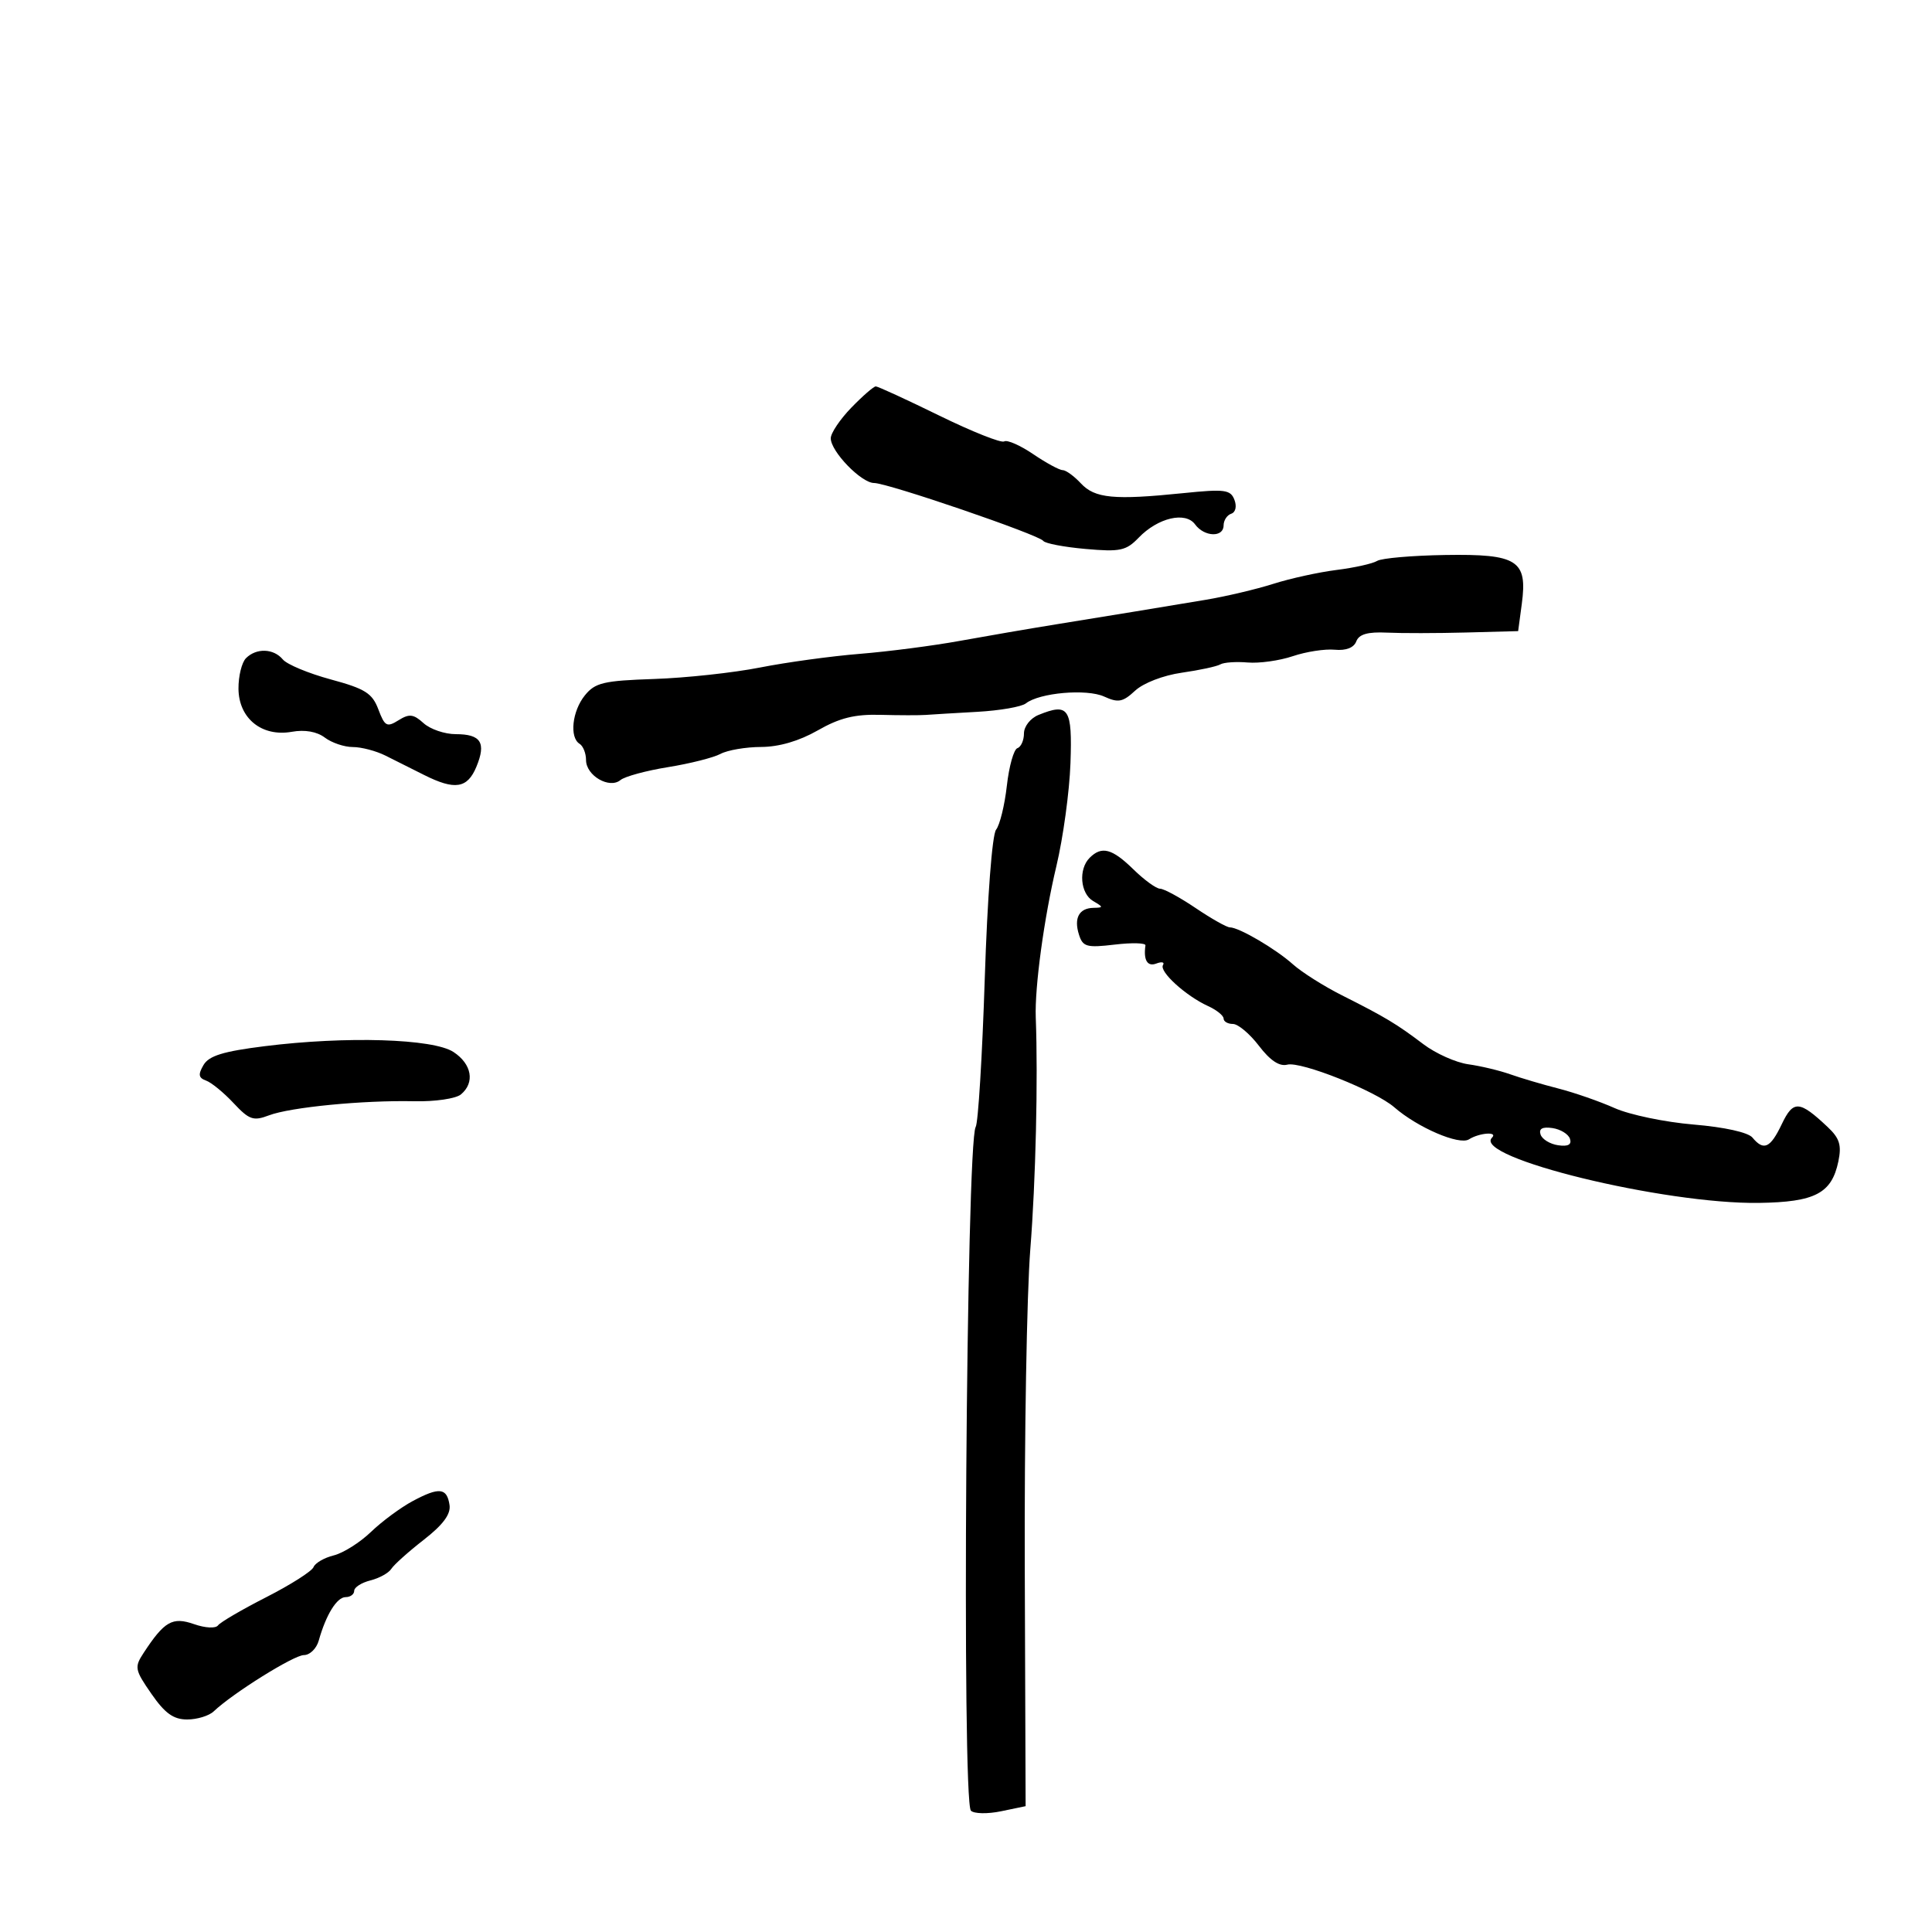 <svg xmlns="http://www.w3.org/2000/svg" width="300" height="300" viewBox="0 0 300 300" version="1.1">
	<path d="M 132.196 63.298 C 130.438 65.111, 129 67.253, 129 68.058 C 129 70.106, 133.742 75, 135.726 75 C 137.836 75, 161.337 83.041, 162 83.990 C 162.275 84.384, 165.226 84.946, 168.557 85.241 C 173.938 85.716, 174.858 85.521, 176.808 83.496 C 179.791 80.396, 184.077 79.385, 185.571 81.428 C 187.003 83.386, 190 83.491, 190 81.583 C 190 80.804, 190.531 79.990, 191.180 79.773 C 191.865 79.545, 192.074 78.636, 191.679 77.606 C 191.075 76.033, 190.174 75.916, 183.749 76.573 C 172.992 77.674, 170.013 77.391, 167.844 75.063 C 166.787 73.928, 165.510 73, 165.005 73 C 164.501 73, 162.440 71.881, 160.426 70.514 C 158.411 69.147, 156.388 68.260, 155.929 68.544 C 155.471 68.827, 150.932 67.021, 145.843 64.530 C 140.754 62.038, 136.321 60, 135.992 60 C 135.662 60, 133.954 61.484, 132.196 63.298 M 213.842 87.098 C 213.156 87.521, 210.324 88.153, 207.548 88.502 C 204.772 88.851, 200.349 89.821, 197.720 90.658 C 195.091 91.496, 190.366 92.611, 187.220 93.137 C 179.824 94.373, 173.300 95.443, 164 96.946 C 159.875 97.613, 153.125 98.772, 149 99.522 C 144.875 100.272, 137.900 101.176, 133.500 101.530 C 129.100 101.884, 122.125 102.840, 118 103.654 C 113.875 104.467, 106.480 105.268, 101.568 105.432 C 93.716 105.696, 92.416 106.004, 90.818 107.977 C 88.844 110.415, 88.399 114.510, 90 115.500 C 90.550 115.840, 91 116.976, 91 118.024 C 91 120.440, 94.635 122.548, 96.348 121.126 C 97.019 120.569, 100.341 119.667, 103.730 119.121 C 107.118 118.575, 110.786 117.650, 111.880 117.064 C 112.974 116.479, 115.811 115.995, 118.184 115.988 C 120.964 115.980, 124.094 115.065, 126.978 113.417 C 130.378 111.473, 132.724 110.892, 136.728 111 C 139.628 111.079, 142.787 111.084, 143.750 111.012 C 144.713 110.940, 148.331 110.723, 151.790 110.530 C 155.250 110.336, 158.625 109.750, 159.290 109.226 C 161.399 107.566, 168.738 106.924, 171.456 108.162 C 173.645 109.159, 174.347 109.026, 176.260 107.250 C 177.545 106.058, 180.633 104.867, 183.500 104.458 C 186.250 104.066, 188.944 103.485, 189.486 103.168 C 190.028 102.850, 191.941 102.717, 193.738 102.872 C 195.535 103.027, 198.691 102.585, 200.752 101.889 C 202.814 101.193, 205.739 100.743, 207.252 100.888 C 209.005 101.056, 210.222 100.585, 210.603 99.593 C 211.030 98.479, 212.383 98.092, 215.350 98.233 C 217.633 98.343, 223.153 98.335, 227.618 98.216 L 235.737 98 236.305 93.759 C 237.212 86.999, 235.642 85.999, 224.402 86.179 C 219.279 86.261, 214.527 86.674, 213.842 87.098 M 38.200 102.200 C 37.540 102.860, 37.014 104.998, 37.031 106.950 C 37.072 111.562, 40.664 114.458, 45.319 113.632 C 47.343 113.272, 49.206 113.600, 50.441 114.533 C 51.509 115.340, 53.464 116, 54.787 116 C 56.109 116, 58.386 116.597, 59.846 117.326 C 61.306 118.056, 63.999 119.406, 65.831 120.326 C 70.631 122.738, 72.577 122.436, 73.975 119.060 C 75.522 115.325, 74.683 114, 70.770 114 C 69.058 114, 66.809 113.232, 65.773 112.294 C 64.201 110.872, 63.554 110.798, 61.876 111.845 C 60.075 112.970, 59.748 112.793, 58.751 110.150 C 57.803 107.639, 56.699 106.945, 51.357 105.499 C 47.904 104.564, 44.555 103.169, 43.917 102.400 C 42.492 100.683, 39.811 100.589, 38.200 102.200 M 161.250 111.019 C 160 111.528, 159 112.802, 159 113.884 C 159 114.956, 158.542 115.986, 157.982 116.173 C 157.422 116.359, 156.685 118.984, 156.344 122.006 C 156.004 125.028, 155.251 128.099, 154.672 128.832 C 154.061 129.604, 153.322 139.344, 152.912 152.012 C 152.523 164.028, 151.889 174.371, 151.503 174.995 C 150.042 177.359, 149.329 279.729, 150.763 281.163 C 151.247 281.647, 153.356 281.687, 155.450 281.252 L 159.258 280.461 159.126 243.480 C 159.054 223.141, 159.440 200.875, 159.985 194 C 160.825 183.403, 161.197 167.608, 160.833 158 C 160.654 153.298, 162.124 142.505, 164.033 134.500 C 165.082 130.100, 166.066 122.915, 166.220 118.534 C 166.522 109.944, 165.963 109.100, 161.250 111.019 M 169.200 133.200 C 167.432 134.968, 167.741 138.750, 169.750 139.920 C 171.355 140.855, 171.360 140.942, 169.809 140.970 C 167.558 141.010, 166.722 142.548, 167.543 145.136 C 168.143 147.025, 168.740 147.191, 173.091 146.676 C 175.773 146.358, 177.921 146.414, 177.865 146.799 C 177.532 149.087, 178.167 150.150, 179.552 149.618 C 180.406 149.291, 180.871 149.400, 180.586 149.861 C 179.970 150.858, 184.138 154.650, 187.568 156.213 C 188.906 156.822, 190 157.699, 190 158.161 C 190 158.622, 190.652 159, 191.449 159 C 192.246 159, 194.064 160.528, 195.489 162.396 C 197.226 164.674, 198.674 165.636, 199.887 165.319 C 201.988 164.770, 213.568 169.380, 216.500 171.933 C 220.120 175.086, 226.595 177.870, 228.096 176.919 C 229.721 175.891, 232.655 175.678, 231.673 176.660 C 228.611 179.723, 258.408 186.999, 273.139 186.786 C 281.844 186.660, 284.425 185.311, 285.460 180.344 C 285.986 177.821, 285.654 176.751, 283.809 175.012 C 279.405 170.863, 278.465 170.802, 276.677 174.551 C 274.898 178.282, 273.871 178.754, 272.119 176.643 C 271.446 175.832, 267.768 175.018, 262.971 174.618 C 258.558 174.250, 253.047 173.101, 250.724 172.066 C 248.401 171.030, 244.475 169.663, 242 169.029 C 239.525 168.396, 236.150 167.398, 234.500 166.813 C 232.850 166.228, 229.925 165.530, 228 165.262 C 226.075 164.994, 222.932 163.588, 221.016 162.137 C 216.849 158.984, 215.097 157.932, 208.388 154.557 C 205.577 153.143, 202.148 150.976, 200.769 149.743 C 198.073 147.331, 192.388 144, 190.969 144 C 190.491 144, 188.100 142.650, 185.655 141 C 183.210 139.350, 180.728 138, 180.139 138 C 179.551 138, 177.688 136.650, 176 135 C 172.681 131.755, 171.071 131.329, 169.200 133.200 M 41.099 162.451 C 34.655 163.256, 32.442 163.938, 31.599 165.379 C 30.739 166.848, 30.826 167.374, 32 167.794 C 32.825 168.089, 34.742 169.658, 36.260 171.282 C 38.697 173.887, 39.343 174.112, 41.760 173.193 C 45.098 171.925, 56.420 170.825, 64.319 171.001 C 67.536 171.073, 70.778 170.600, 71.569 169.943 C 73.777 168.110, 73.270 165.223, 70.410 163.349 C 67.257 161.283, 53.762 160.870, 41.099 162.451 M 239.217 176.166 C 239.459 176.900, 240.684 177.650, 241.940 177.834 C 243.491 178.061, 244.082 177.741, 243.783 176.834 C 243.541 176.100, 242.316 175.350, 241.060 175.166 C 239.509 174.939, 238.918 175.259, 239.217 176.166 M 64.104 233.075 C 62.236 234.074, 59.311 236.234, 57.604 237.876 C 55.897 239.518, 53.295 241.158, 51.822 241.521 C 50.350 241.884, 48.938 242.702, 48.686 243.340 C 48.434 243.978, 45.139 246.075, 41.364 248 C 37.589 249.925, 34.211 251.898, 33.857 252.385 C 33.491 252.890, 31.885 252.807, 30.122 252.192 C 26.779 251.027, 25.525 251.743, 22.306 256.656 C 20.846 258.884, 20.920 259.278, 23.511 263.016 C 25.614 266.051, 26.937 267, 29.065 267 C 30.600 267, 32.452 266.435, 33.179 265.745 C 36.164 262.910, 45.634 257, 47.191 257 C 48.112 257, 49.149 255.988, 49.495 254.750 C 50.622 250.729, 52.309 248, 53.669 248 C 54.401 248, 55 247.559, 55 247.019 C 55 246.480, 56.131 245.754, 57.513 245.407 C 58.895 245.061, 60.357 244.252, 60.763 243.611 C 61.168 242.970, 63.436 240.939, 65.803 239.097 C 68.795 236.768, 70.014 235.125, 69.803 233.702 C 69.405 231.013, 68.208 230.881, 64.104 233.075" stroke="none" fill="black" fill-rule="evenodd"/>
</svg>